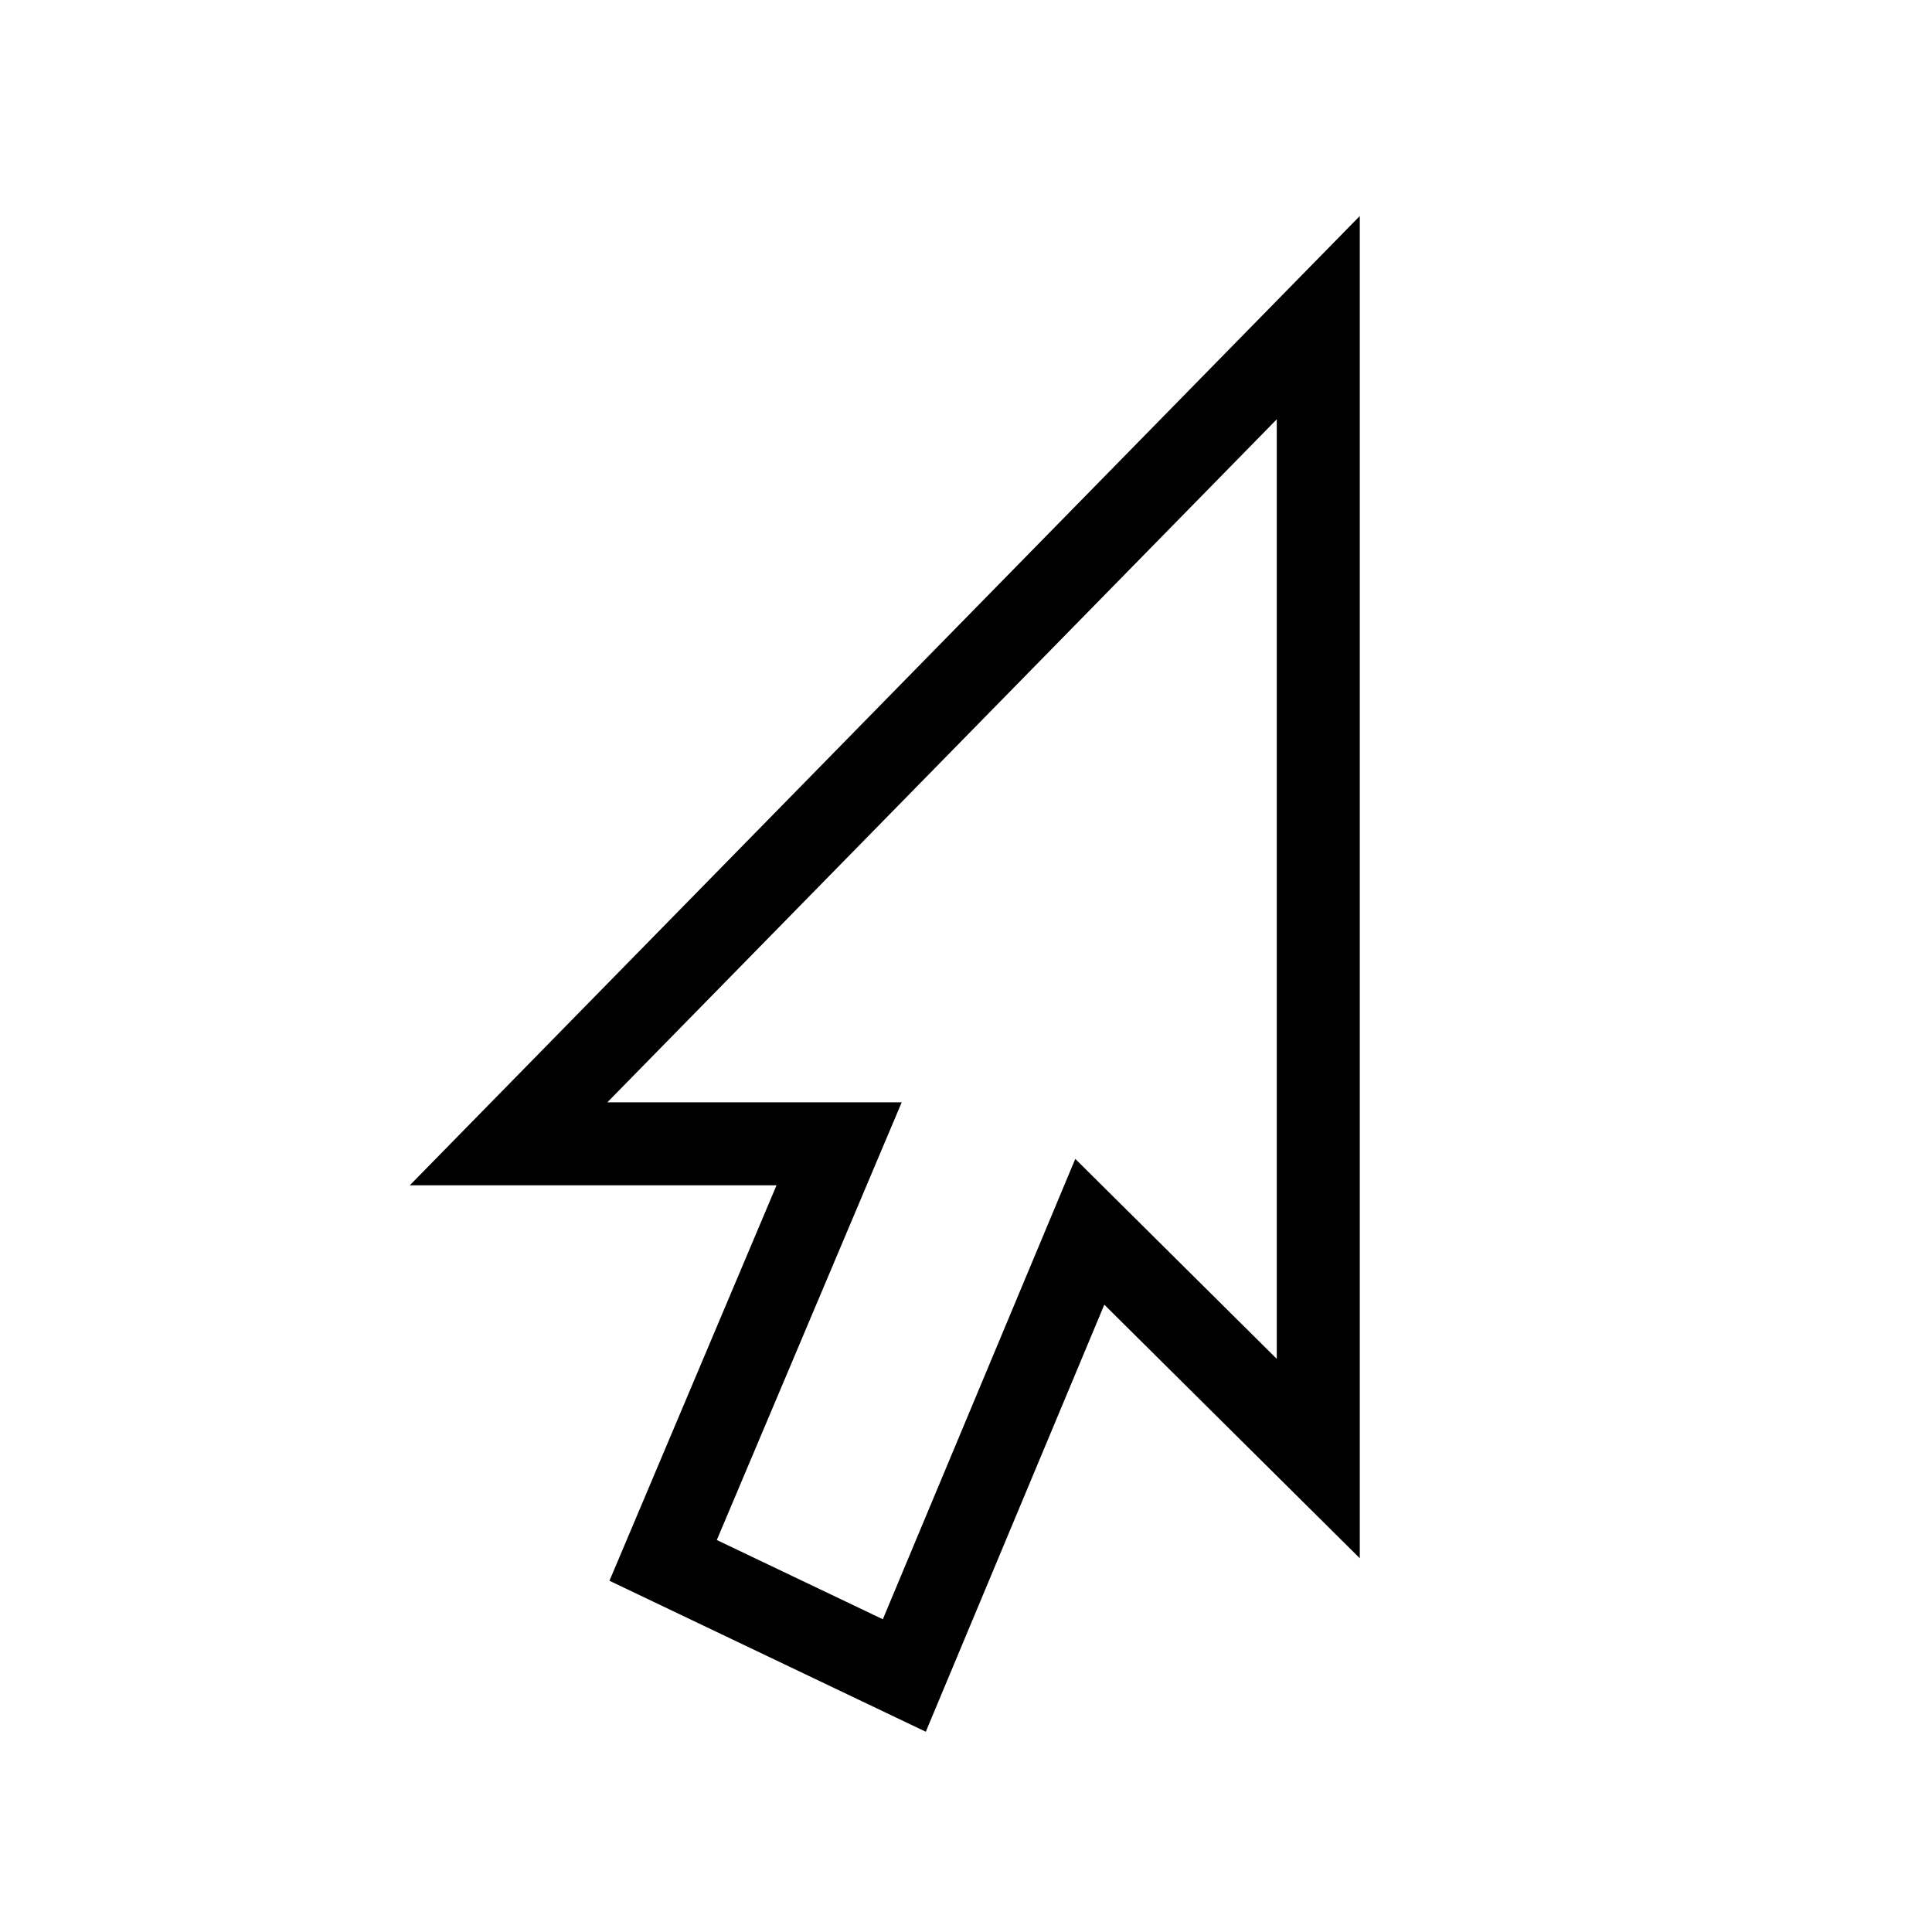 <svg width="256" height="256" viewBox="0 0 256 256" fill="none" xmlns="http://www.w3.org/2000/svg">
<g filter="url(#filter0_d_40_597)">
<path fill-rule="evenodd" clip-rule="evenodd" d="M172.18 48.56V173.06L145.48 146.56L119.98 207.56L97.981 197.06L122.48 139.06H83.481L172.18 48.56Z" fill="#FFFFFF"/>
<path d="M177.68 48.56V35.091L168.252 44.71L79.552 135.21L70.389 144.56H83.481H114.187L92.914 194.92L90.869 199.76L95.612 202.024L117.611 212.524L122.826 215.013L125.055 209.681L147.404 156.218L168.306 176.964L177.68 186.268V173.06V48.56Z" stroke="#000000" stroke-width="11"/>
</g>
<defs>
<filter id="filter0_d_40_597" x="39.297" y="13.622" width="155.883" height="230.843" filterUnits="userSpaceOnUse" color-interpolation-filters="sRGB">
<feFlood flood-opacity="0" result="BackgroundImageFix"/>
<feColorMatrix in="SourceAlpha" type="matrix" values="0 0 0 0 0 0 0 0 0 0 0 0 0 0 0 0 0 0 127 0" result="hardAlpha"/>
<feOffset dx="-3" dy="7"/>
<feGaussianBlur stdDeviation="7.5"/>
<feColorMatrix type="matrix" values="0 0 0 0 0 0 0 0 0 0 0 0 0 0 0 0 0 0 0.3 0"/>
<feBlend mode="normal" in2="BackgroundImageFix" result="effect1_dropShadow_40_597"/>
<feBlend mode="normal" in="SourceGraphic" in2="effect1_dropShadow_40_597" result="shape"/>
</filter>
</defs>
</svg>

